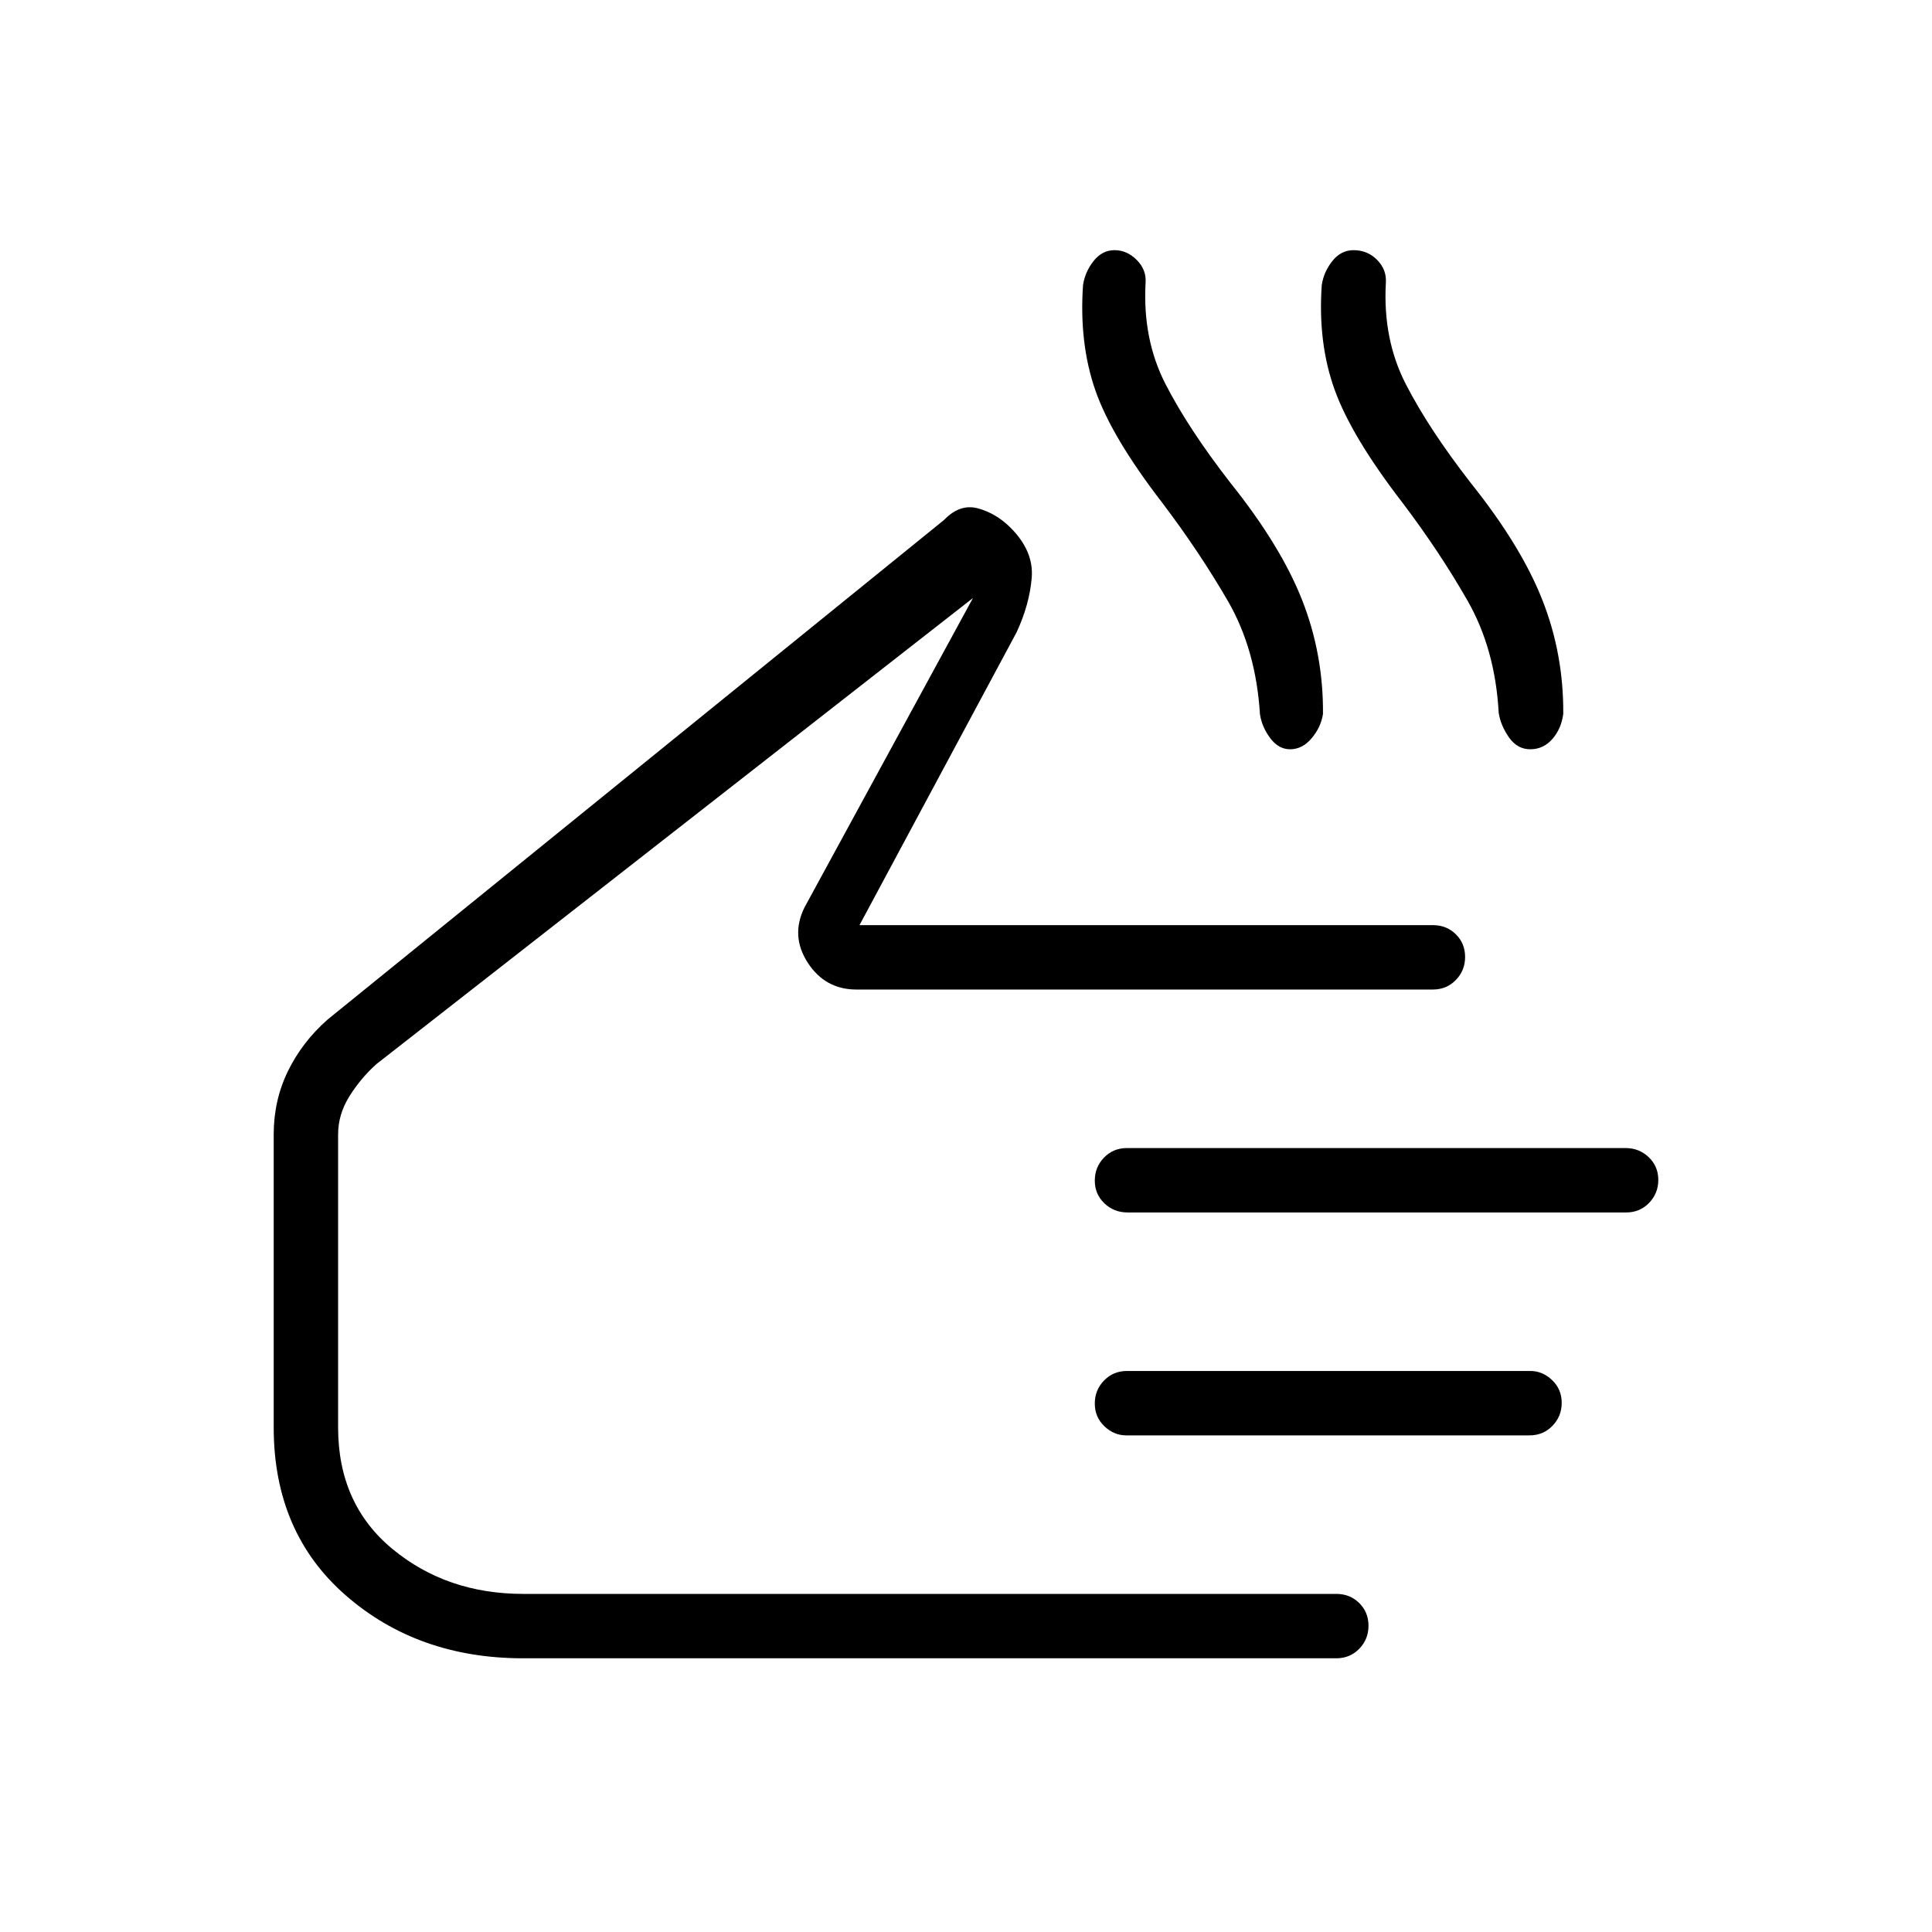 <svg xmlns="http://www.w3.org/2000/svg" height="20" viewBox="0 -960 960 960" width="20"><path d="M260-136q-52.308 0-88.154-31.231Q136-198.461 136-250.769v-145.539q0-16.948 7.066-31.437 7.067-14.488 19.703-25.64l306.385-248.307Q477-709.846 486-707.385q9 2.462 16.154 9.616 11.615 11.615 10.5 24.901-1.116 13.287-7.5 27.022l-78.077 145.538H712q6.8 0 11.4 4.547 4.6 4.548 4.6 11.27 0 6.722-4.6 11.453-4.6 4.73-11.4 4.73H425.538q-15.483 0-24.126-13.269T399.692-509l83.769-153.846L187-431.231q-7.846 7.077-13.423 16.037Q168-406.233 168-396.308v145.539q0 38.161 27.025 60.465Q222.05-168 260-168h404q6.8 0 11.4 4.547 4.6 4.548 4.6 11.27 0 6.722-4.6 11.452Q670.8-136 664-136H260Zm548.032-221.538H560.286q-6.786 0-11.536-4.548-4.75-4.547-4.75-11.269t4.591-11.453q4.591-4.731 11.377-4.731h247.746q6.786 0 11.536 4.548 4.75 4.547 4.75 11.269t-4.591 11.453q-4.591 4.731-11.377 4.731ZM760-246.769H559.596q-6.096 0-10.846-4.547-4.75-4.548-4.75-11.27 0-6.722 4.6-11.452 4.6-4.731 11.4-4.731h200.404q6.096 0 10.846 4.547t4.75 11.269q0 6.722-4.6 11.453-4.6 4.731-11.4 4.731Zm-404-65.385Zm221.538-398q-25.23-32.692-33.307-56.025-8.077-23.333-6.077-52.206 1-6.55 5.246-11.929 4.247-5.379 10.423-5.379 6.177 0 11.037 4.879 4.86 4.879 4.371 11.429-1.539 27.923 9.884 50.192 11.424 22.27 32.27 49.116 25 31.231 35.615 58.192 10.615 26.962 10.385 56.654-1 6.539-5.616 12.039-4.615 5.5-10.718 5.5-5.743 0-9.859-5.5-4.115-5.5-5.115-11.808-2-32.308-16-56.462-14-24.154-32.539-48.692Zm119.385 0q-25.231-32.692-33.692-56.025-8.462-23.333-6.462-52.206 1-6.55 5.284-11.929 4.285-5.379 10.516-5.379 6.982 0 11.759 4.879t4.288 11.429q-1.539 27.923 9.884 50.192 11.423 22.27 32.269 49.116 25 31.231 35.616 58.192 10.615 26.962 10.384 56.654-1 7.426-5.45 12.482-4.45 5.057-10.923 5.057t-10.588-5.885q-4.116-5.885-5.116-12.192-1.719-31.664-15.475-55.755-13.755-24.092-32.294-48.63Z"/></svg>